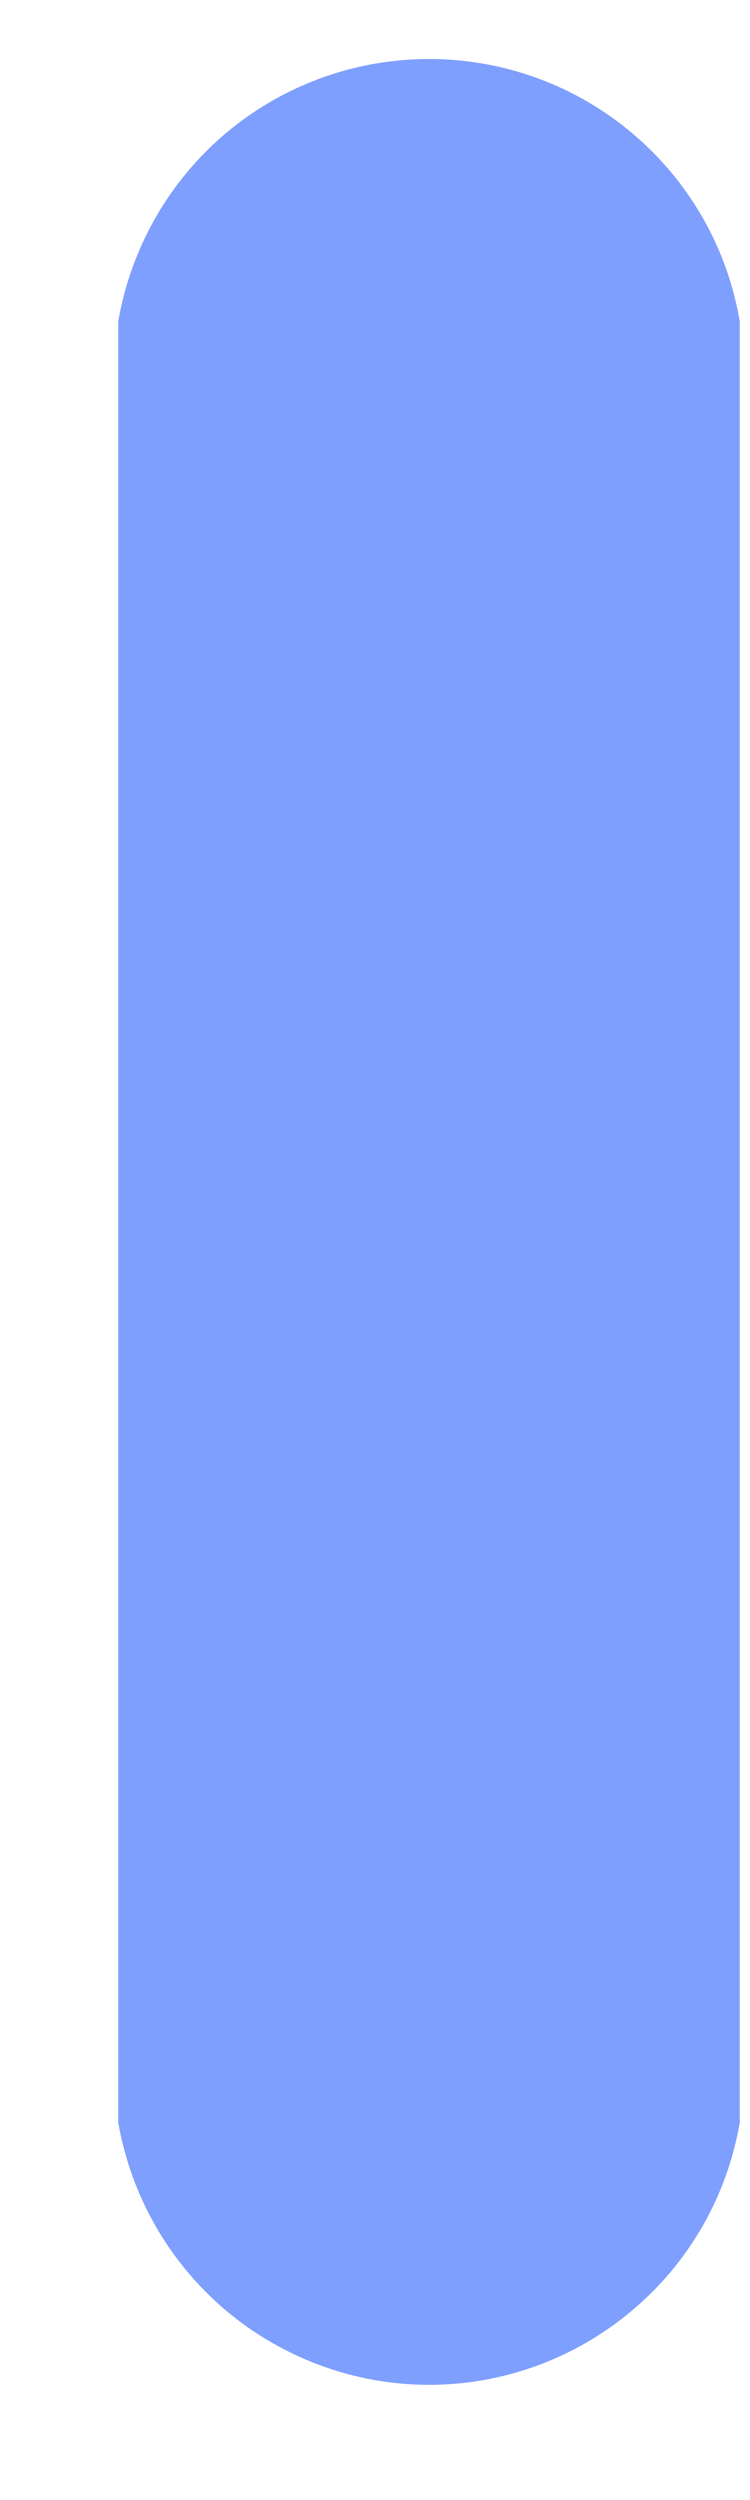 <?xml version="1.0" encoding="UTF-8" standalone="no"?><svg width='3' height='10' viewBox='0 0 3 10' fill='none' xmlns='http://www.w3.org/2000/svg'>
<path d='M2.959 8.49V1.285C2.909 0.991 2.757 0.725 2.529 0.533C2.302 0.341 2.014 0.236 1.716 0.236C1.419 0.236 1.131 0.341 0.903 0.533C0.676 0.725 0.524 0.991 0.473 1.285V8.49C0.524 8.783 0.676 9.049 0.903 9.241C1.131 9.433 1.419 9.539 1.716 9.539C2.014 9.539 2.302 9.433 2.529 9.241C2.757 9.049 2.909 8.783 2.959 8.49Z' fill='#0041FF' fill-opacity='0.5'/>
</svg>
